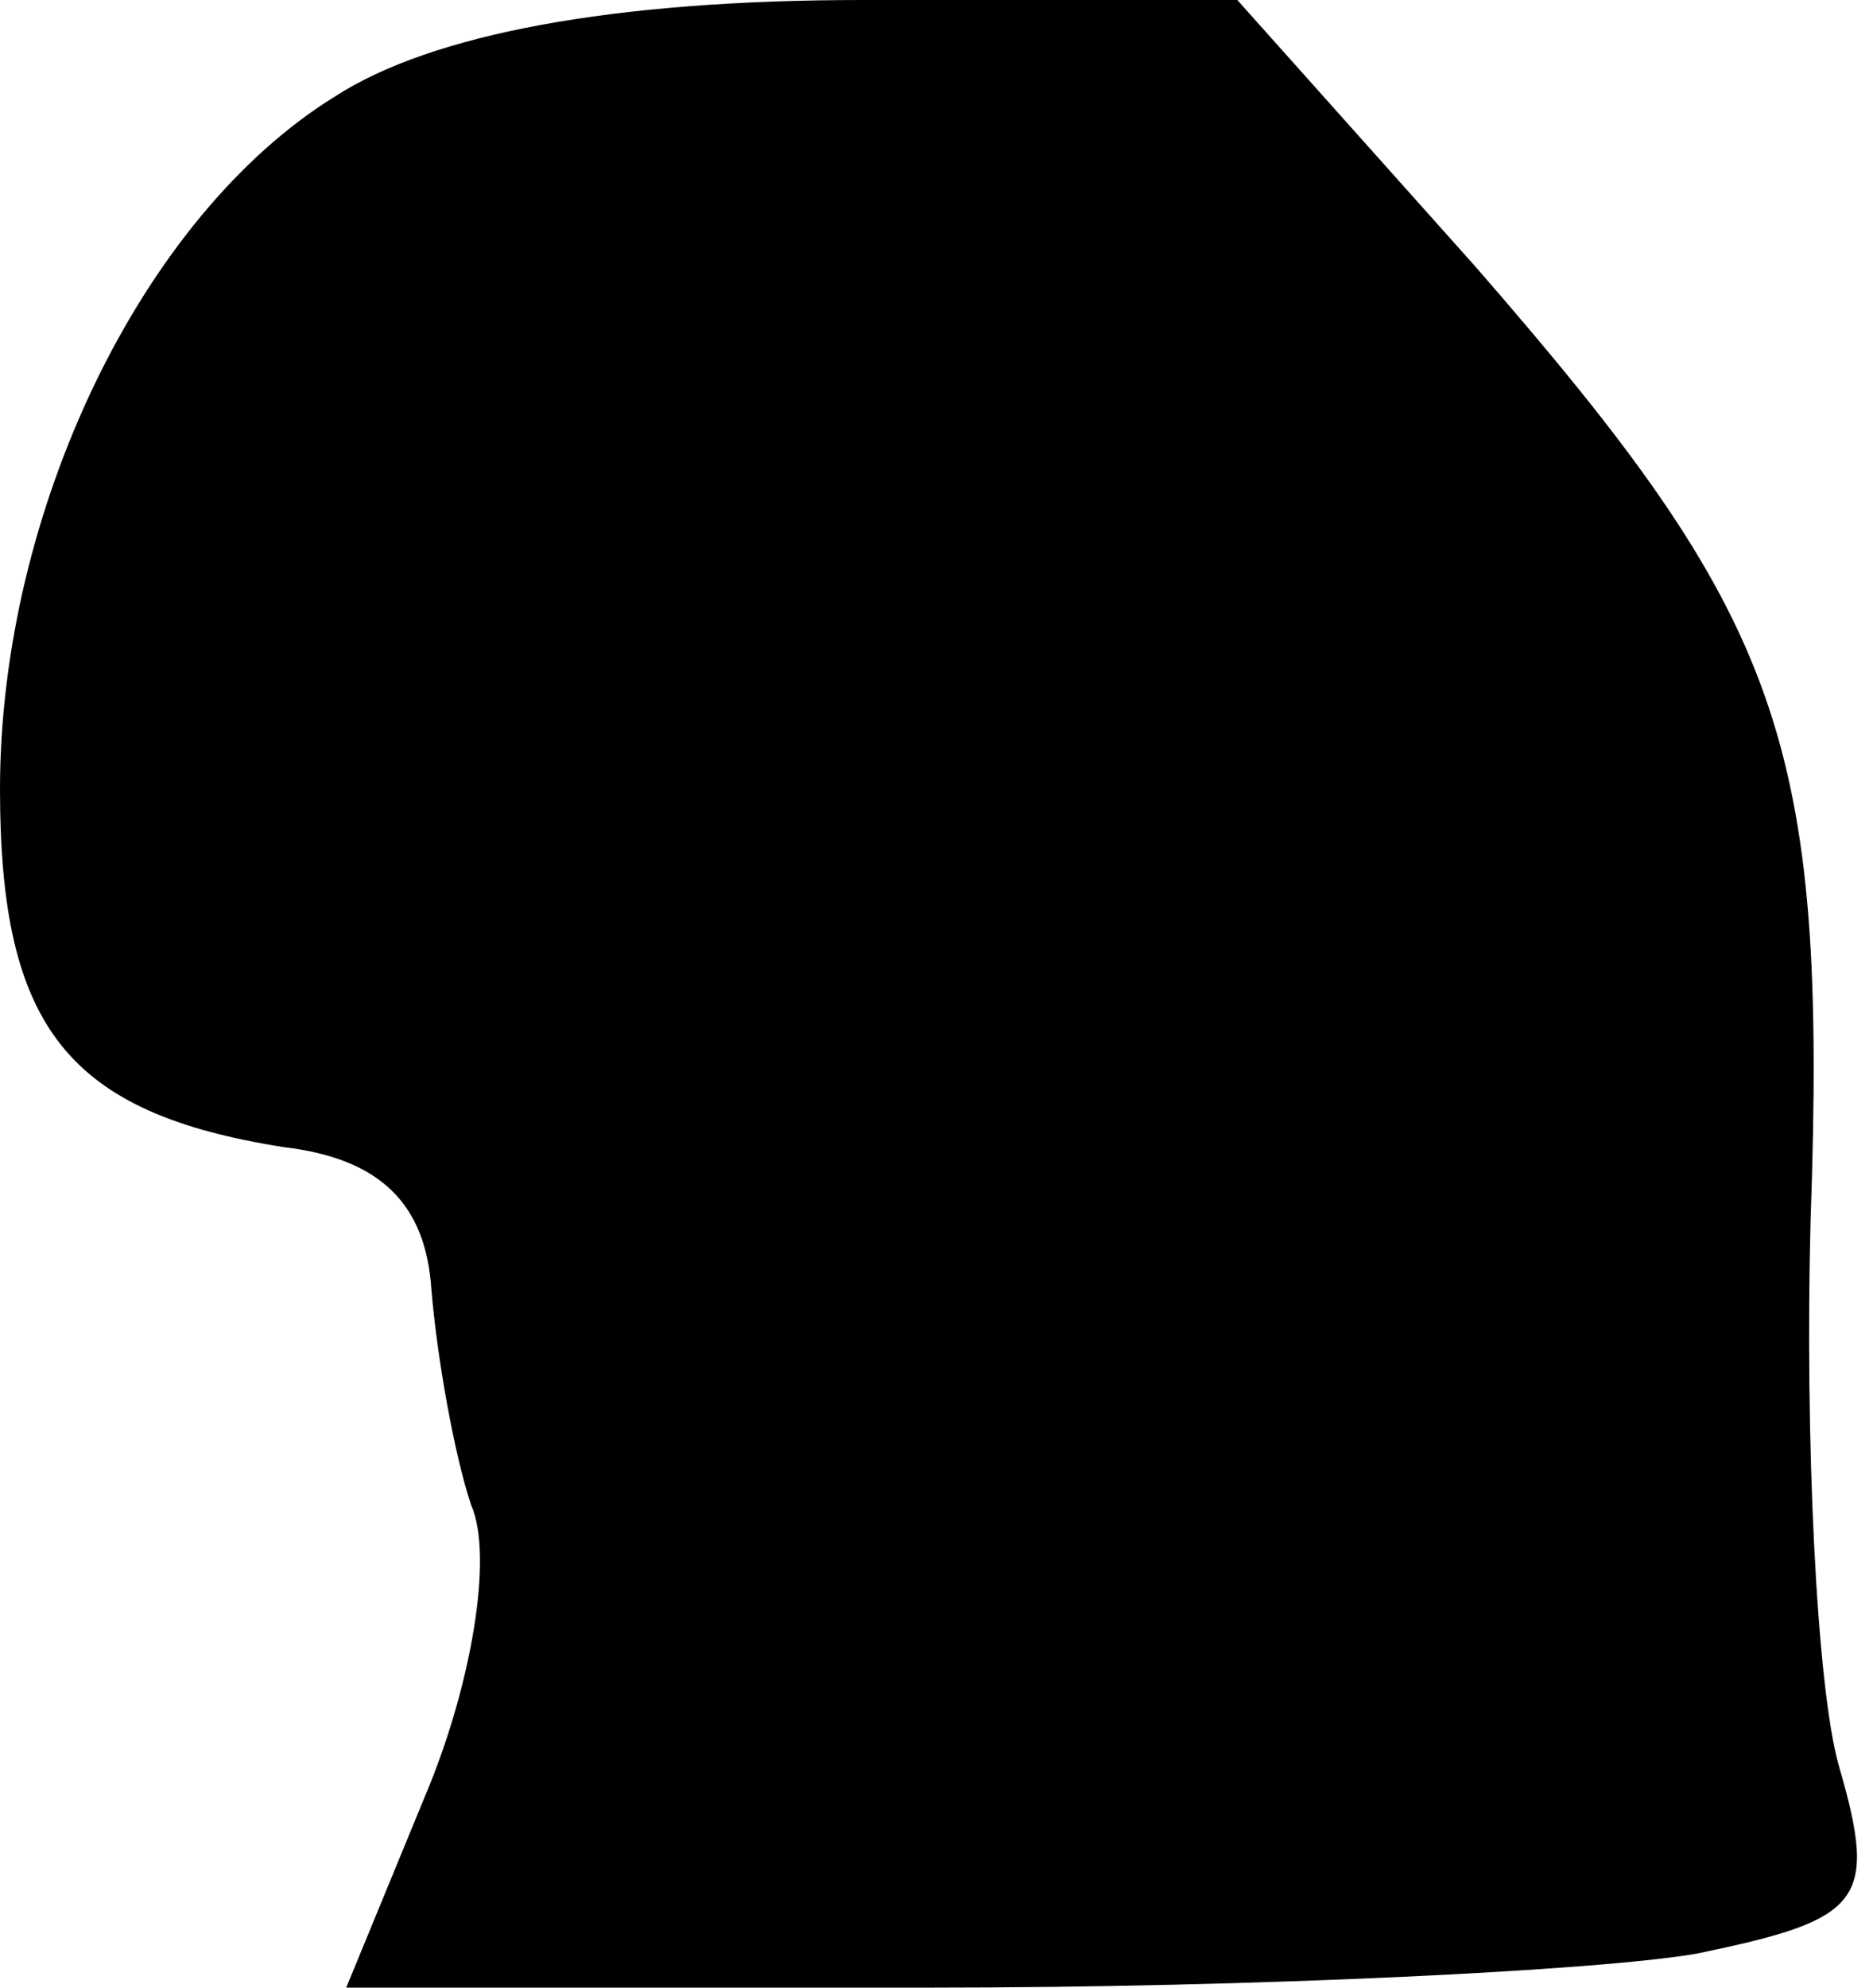 <?xml version="1.0" standalone="no"?>
<!DOCTYPE svg PUBLIC "-//W3C//DTD SVG 20010904//EN"
 "http://www.w3.org/TR/2001/REC-SVG-20010904/DTD/svg10.dtd">
<svg version="1.0" xmlns="http://www.w3.org/2000/svg"
 width="33pt" height="35pt" viewBox="0 0 33 35"
 preserveAspectRatio="xMidYMid meet">
<g transform="translate(0,35) scale(0.1,-0.1)"
fill="#000000" stroke="none">
<path fill="#000000" stroke="none" d="M59 333 c-34 -21 -59 -73 -59 -122 0
-42 12 -57 50 -63 17 -2 25 -10 26 -25 1 -12 4 -29 7 -38 4 -9 0 -32 -8 -51
l-14 -34 103 0 c57 0 118 3 135 6 29 6 32 9 25 33 -4 14 -6 58 -5 96 3 85 -5
106 -59 168 l-42 47 -66 0 c-44 0 -76 -6 -93 -17z"/>
</g>
</svg>
